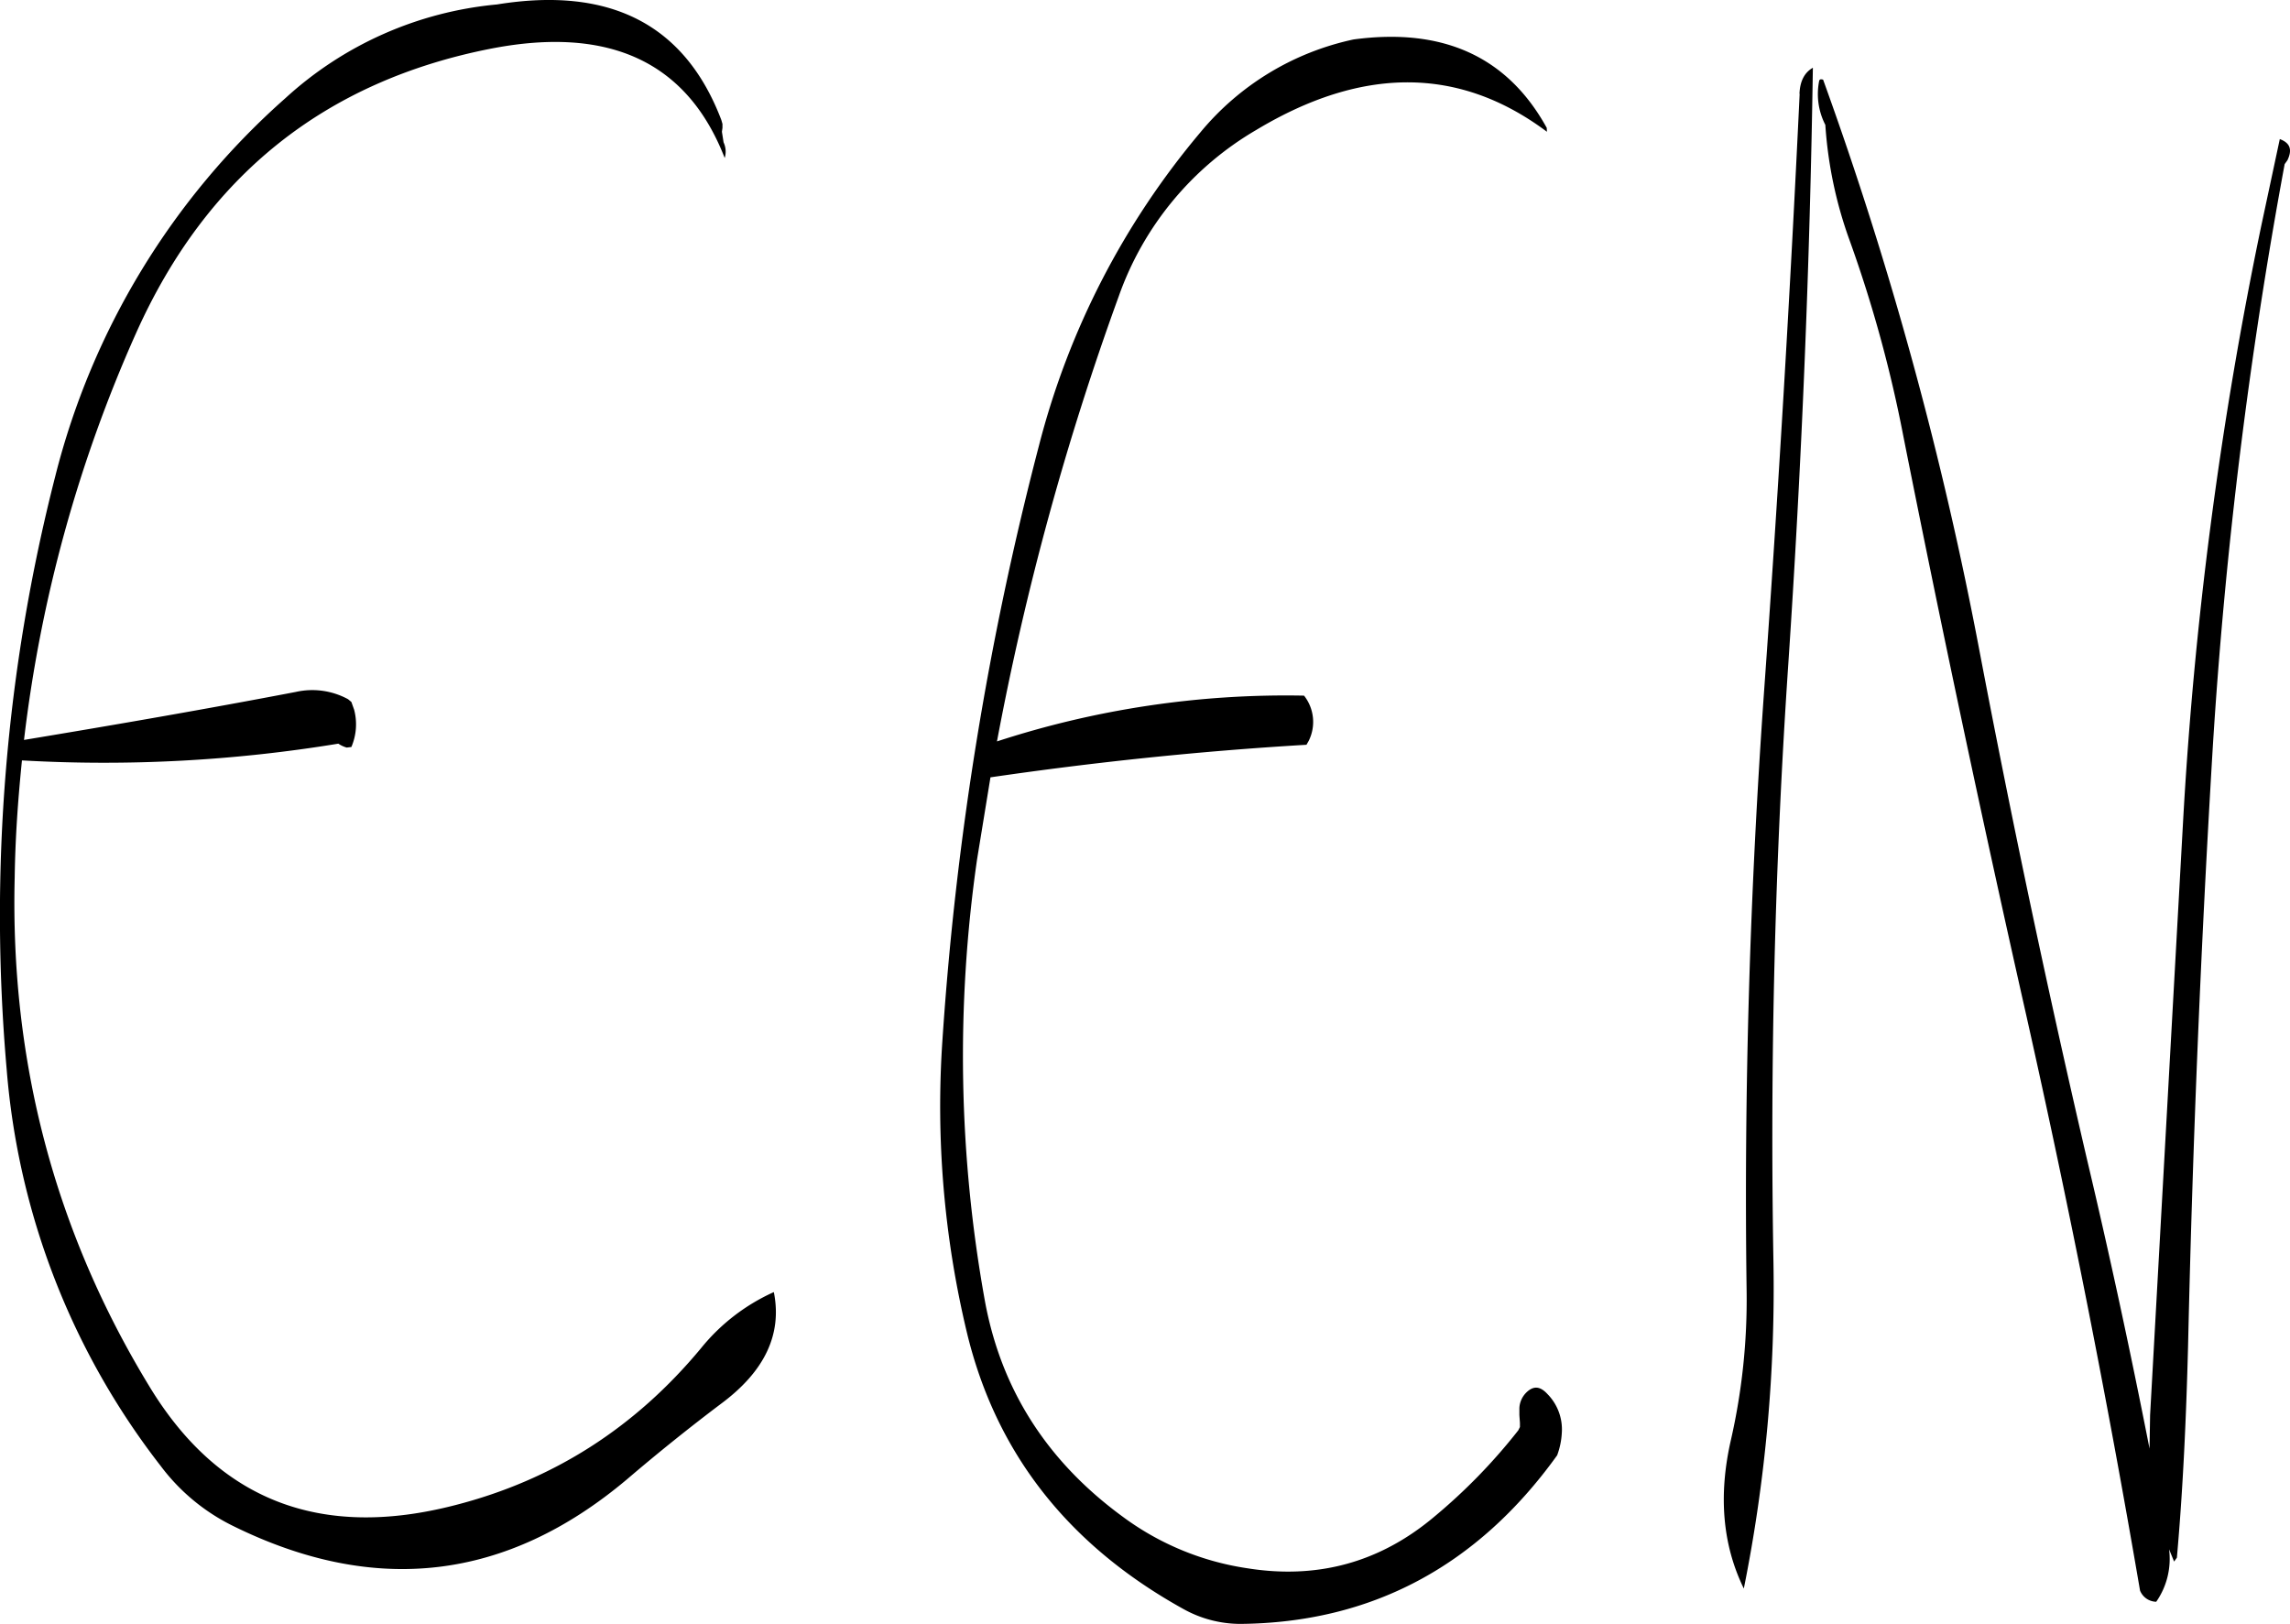 <svg id="Layer_1" data-name="Layer 1" xmlns="http://www.w3.org/2000/svg" viewBox="0 0 492.19 349.08"><defs><style>.cls-1{fill-rule:evenodd;}</style></defs><path class="cls-1" d="M198.6,136.08q-11.7-30.78-48.24-24.84a77.94,77.94,0,0,0-45.48,20.16,160.94,160.94,0,0,0-49.44,81.24A380.33,380.33,0,0,0,45,340.2a159.59,159.59,0,0,0,33.12,85.2A43.19,43.19,0,0,0,93.6,438.24q45.9,22.68,84.72-10,9.9-8.46,20.16-16.2C208,405,211.68,397,209.88,388a42.59,42.59,0,0,0-15.6,12Q173,425.7,141.36,433.8,98,445,75.72,408.36c-20.28-33.24-30-69.84-29-109.56.12-8.52.72-16.8,1.56-25.08a310.71,310.71,0,0,0,68-3.6,6.08,6.08,0,0,0,1.8.84l1-.12a12.35,12.35,0,0,0,.6-8l-.6-1.68-.72-.6A16.1,16.1,0,0,0,107.16,259c-19.44,3.72-38.88,7.08-58.44,10.32A300.13,300.13,0,0,1,72.84,181.8q22.68-50.58,76.32-61.08,38.16-7.38,50.16,23.52a4.67,4.67,0,0,0-.24-3.36l-.36-2.28.12-.84v-.84ZM376,137.76c-8.4-15.24-22.2-21.6-41.52-19a58.62,58.62,0,0,0-32.88,19.92A170,170,0,0,0,266.88,206a685.75,685.75,0,0,0-20.76,127.8,208.79,208.79,0,0,0,5.28,63q9.36,38.7,46.44,59.28a25.26,25.26,0,0,0,12.24,3.24c28.2-.24,51-12.36,68.16-36.24a16.25,16.25,0,0,0,1-4.8,10.84,10.84,0,0,0-3.12-8.4c-1.56-1.68-3-1.8-4.56-.24a5.07,5.07,0,0,0-1.44,3.24v1.56l.12,1.68V417l-.36.72a122.2,122.2,0,0,1-18.24,18.72c-11.64,9.72-25,13.32-40,10.92a59.61,59.61,0,0,1-26.88-11.16q-24.3-17.82-29.52-46.32A296.18,296.18,0,0,1,253.56,295l2.88-17.64c22.2-3.24,44.88-5.64,67.92-7l.48-.84a9.13,9.13,0,0,0-1-9.72,200.09,200.09,0,0,0-66,9.84A606.82,606.82,0,0,1,284,174a67.31,67.31,0,0,1,29.52-35.76q34.38-20.7,62.52.36Zm54.36-7.32q-3.06,64.44-7.68,128.88c-3,42.48-4.32,85.32-3.72,128.4a135.81,135.81,0,0,1-3.36,32c-2.76,12-1.8,22.68,2.76,32a327.24,327.24,0,0,0,6.36-70.56Q423.6,316.8,427.92,253q4.32-64.44,5.28-128.16C431.4,125.88,430.44,127.68,430.32,130.44Zm103.2,9.72-4,18.72A863,863,0,0,0,512.76,287l-7.08,127.44-.12,7.2c-4.08-20.76-8.52-41.4-13.44-62.16q-12.6-54.18-23-108.72a796.91,796.91,0,0,0-33.72-123.36c-.48-.12-.72-.12-.84.24a14.46,14.46,0,0,0,1.32,9.48,90,90,0,0,0,5.28,25A281,281,0,0,1,452.64,204q12.42,62.46,26.52,124.92Q493,390.66,503.52,452.16a3.83,3.83,0,0,0,3.48,2.4,16.14,16.14,0,0,0,2.76-11.28l1.08,2.64.6-.84c1.32-14.88,2-30,2.4-45.48q1.44-64.08,5.28-128.16A1045.3,1045.3,0,0,1,534.6,145.56l.6-.84C536.28,142.44,535.8,141,533.52,140.16Z" transform="translate(-43.56 -110.28)"/></svg>